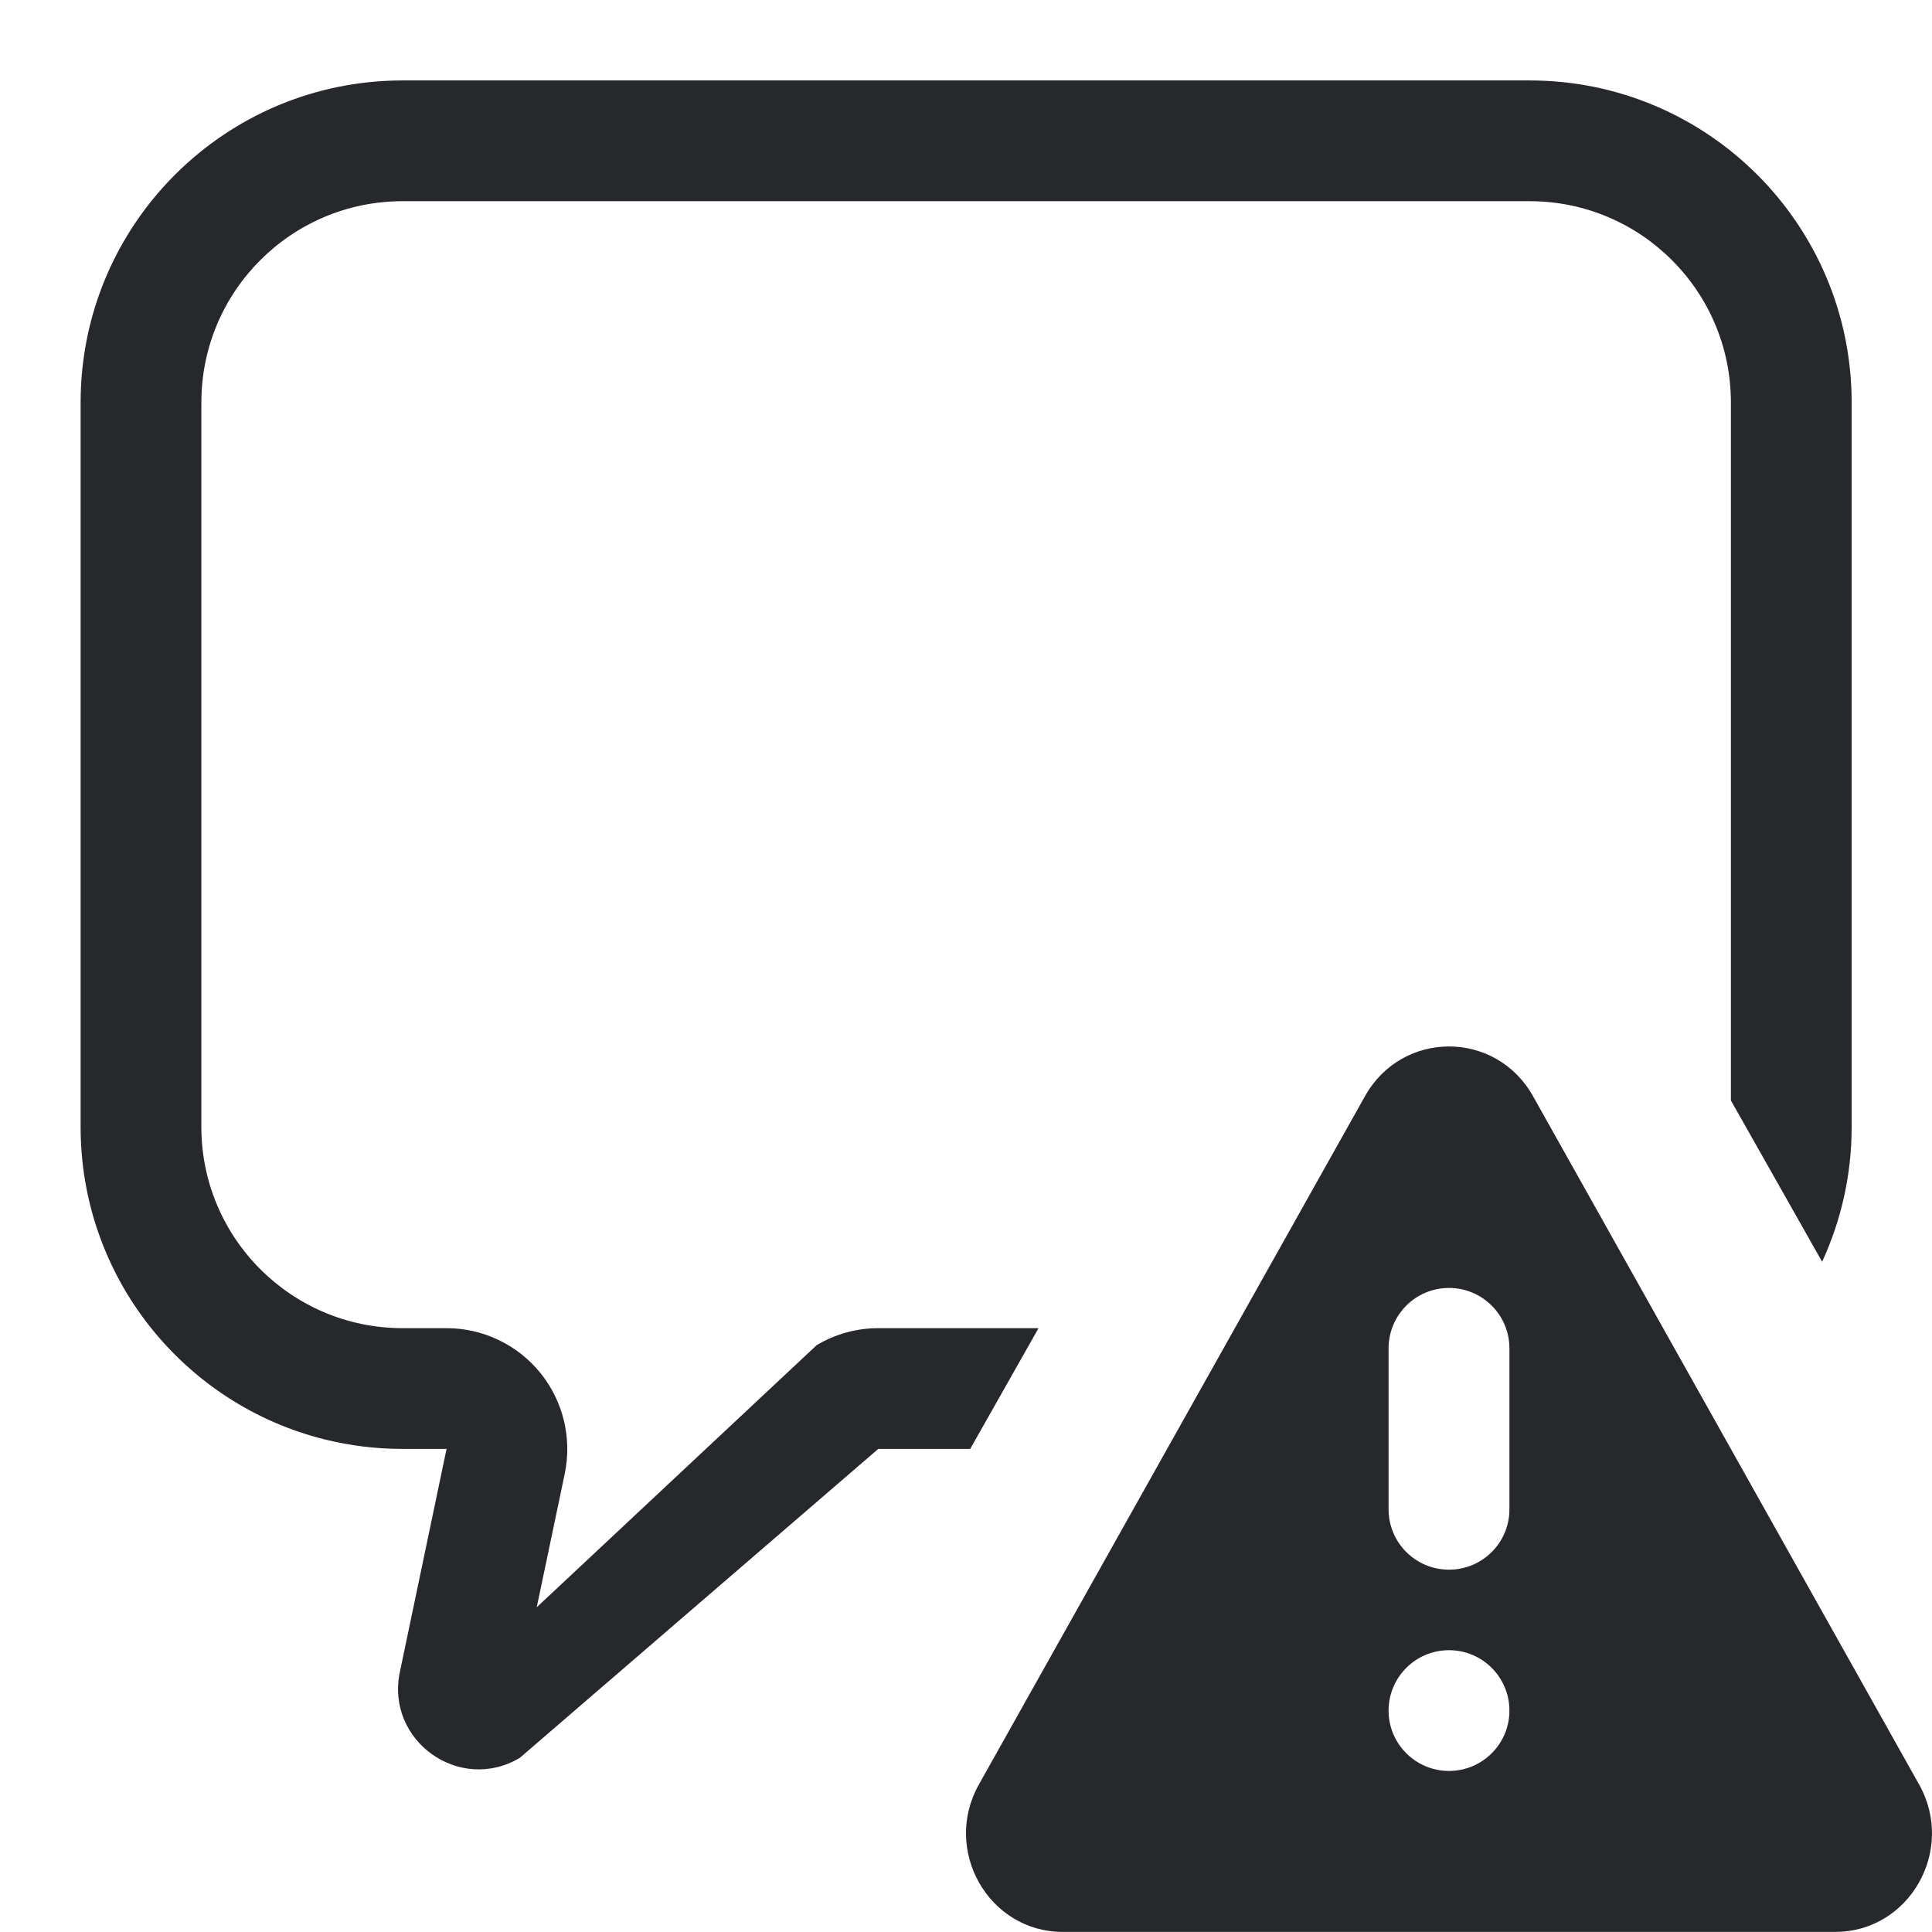 <svg width="22" height="22" viewBox="0 0 22 22" fill="none" xmlns="http://www.w3.org/2000/svg">
<path fill-rule="evenodd" clip-rule="evenodd" d="M10.001 15.124C9.754 15.124 9.511 15.191 9.299 15.318L6.112 18.302L6.431 16.781C6.515 16.375 6.413 15.954 6.152 15.632C5.891 15.311 5.499 15.124 5.085 15.124H4.585C3.319 15.124 2.293 14.098 2.293 12.833V4.583C2.293 3.317 3.319 2.291 4.585 2.291H17.418C18.684 2.291 19.71 3.317 19.71 4.583V12.531L20.749 14.368C20.964 13.901 21.085 13.381 21.085 12.833V4.583C21.085 2.558 19.443 0.916 17.418 0.916H4.585C2.56 0.916 0.918 2.558 0.918 4.583V12.833C0.918 14.553 2.103 15.998 3.702 16.392C3.985 16.462 4.28 16.499 4.585 16.499H5.085L4.553 19.041C4.39 19.822 5.233 20.425 5.919 20.017L10.001 16.499H11.048L11.826 15.124H10.001Z" fill="#26282C"/>
<path fill-rule="evenodd" clip-rule="evenodd" d="M20.898 21.999H12.102C11.257 21.999 10.727 21.068 11.147 20.32L15.544 12.481C15.967 11.728 17.033 11.728 17.456 12.481L21.853 20.32C22.273 21.068 21.743 21.999 20.898 21.999ZM16.5 14.666C16.12 14.666 15.812 14.974 15.812 15.354V17.187C15.812 17.567 16.12 17.874 16.5 17.874C16.88 17.874 17.188 17.567 17.188 17.187V15.354C17.188 14.974 16.88 14.666 16.5 14.666ZM16.5 18.791C16.12 18.791 15.812 19.099 15.812 19.479C15.812 19.858 16.12 20.166 16.5 20.166C16.88 20.166 17.188 19.858 17.188 19.479C17.188 19.099 16.88 18.791 16.5 18.791Z" fill="#26282C"/>
</svg>
